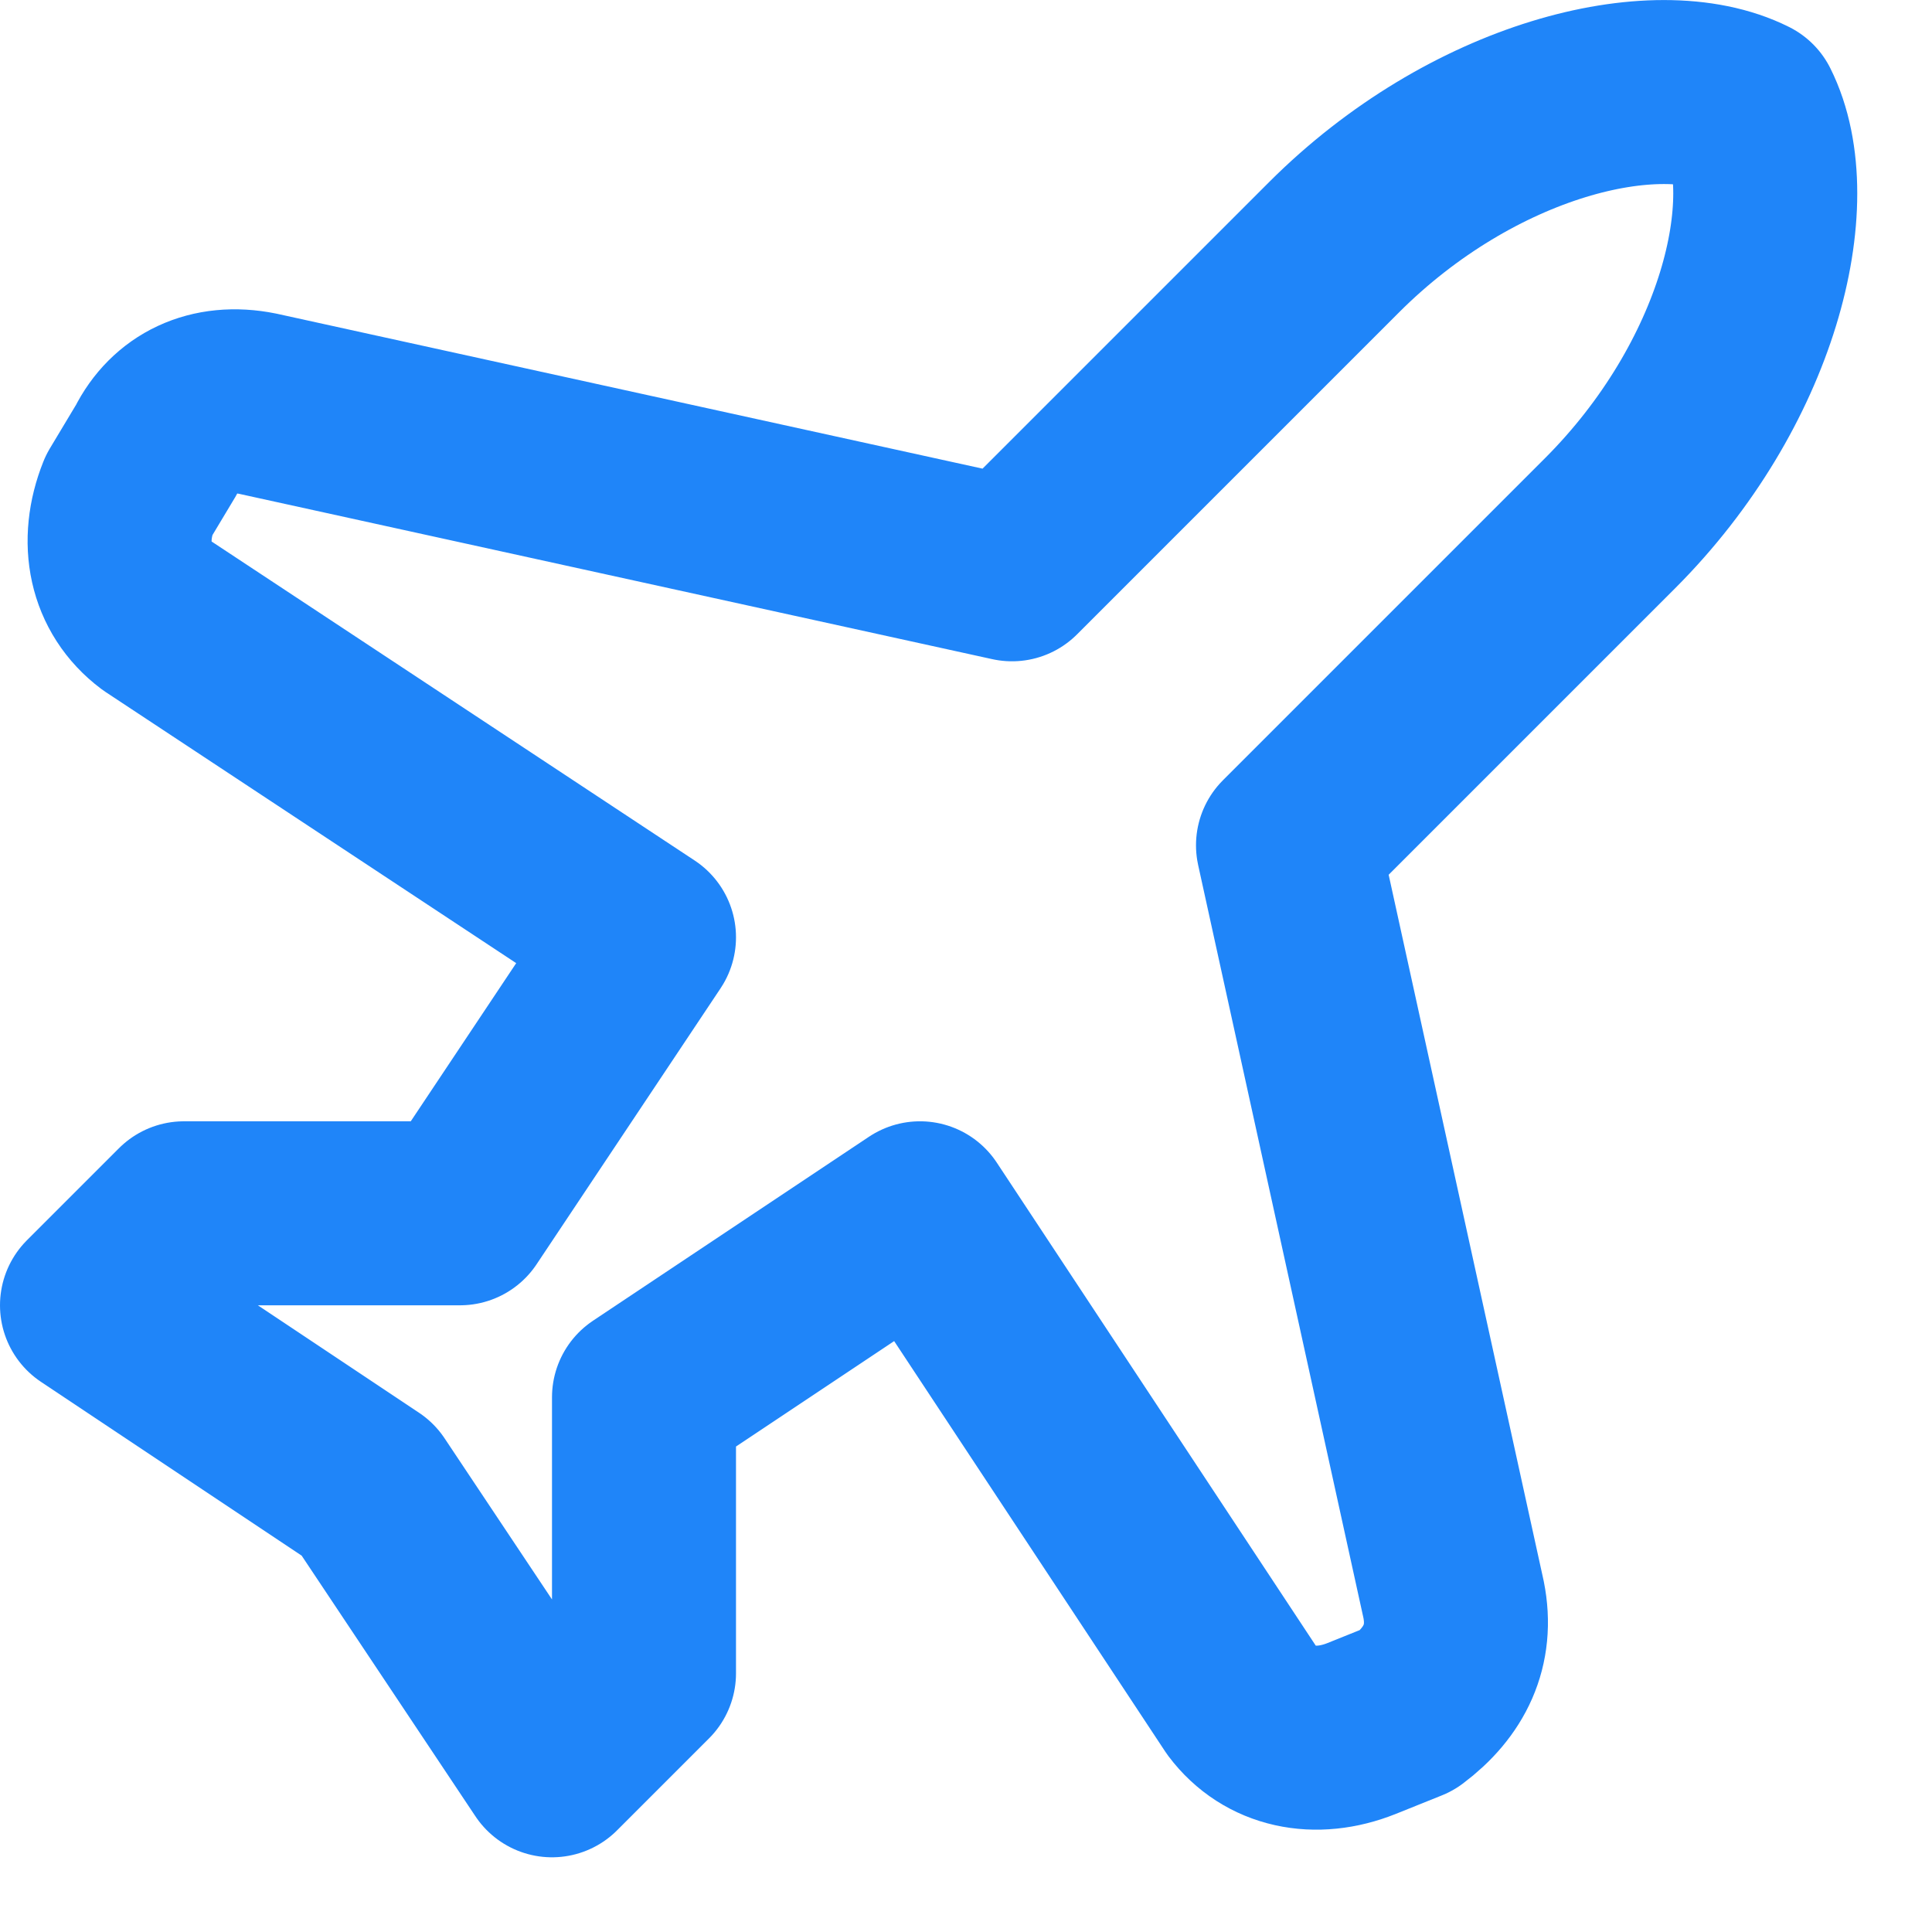 <svg width="21" height="21" viewBox="0 0 21 21" fill="none" xmlns="http://www.w3.org/2000/svg">
<path d="M15.8 17.387L14 9.188L17.5 5.688C19 4.188 19.5 2.188 19 1.188C18 0.688 16 1.188 14.5 2.688L11 6.188L2.8 4.388C2.3 4.287 1.9 4.487 1.7 4.888L1.4 5.388C1.2 5.888 1.3 6.388 1.7 6.688L7 10.188L5 13.188H2L1 14.188L4 16.188L6 19.188L7 18.188V15.188L10 13.188L13.5 18.488C13.8 18.887 14.3 18.988 14.8 18.788L15.3 18.587C15.7 18.288 15.9 17.887 15.8 17.387Z" stroke="#1F85F9" stroke-width="2" stroke-linecap="round" stroke-linejoin="round"/>
</svg>
